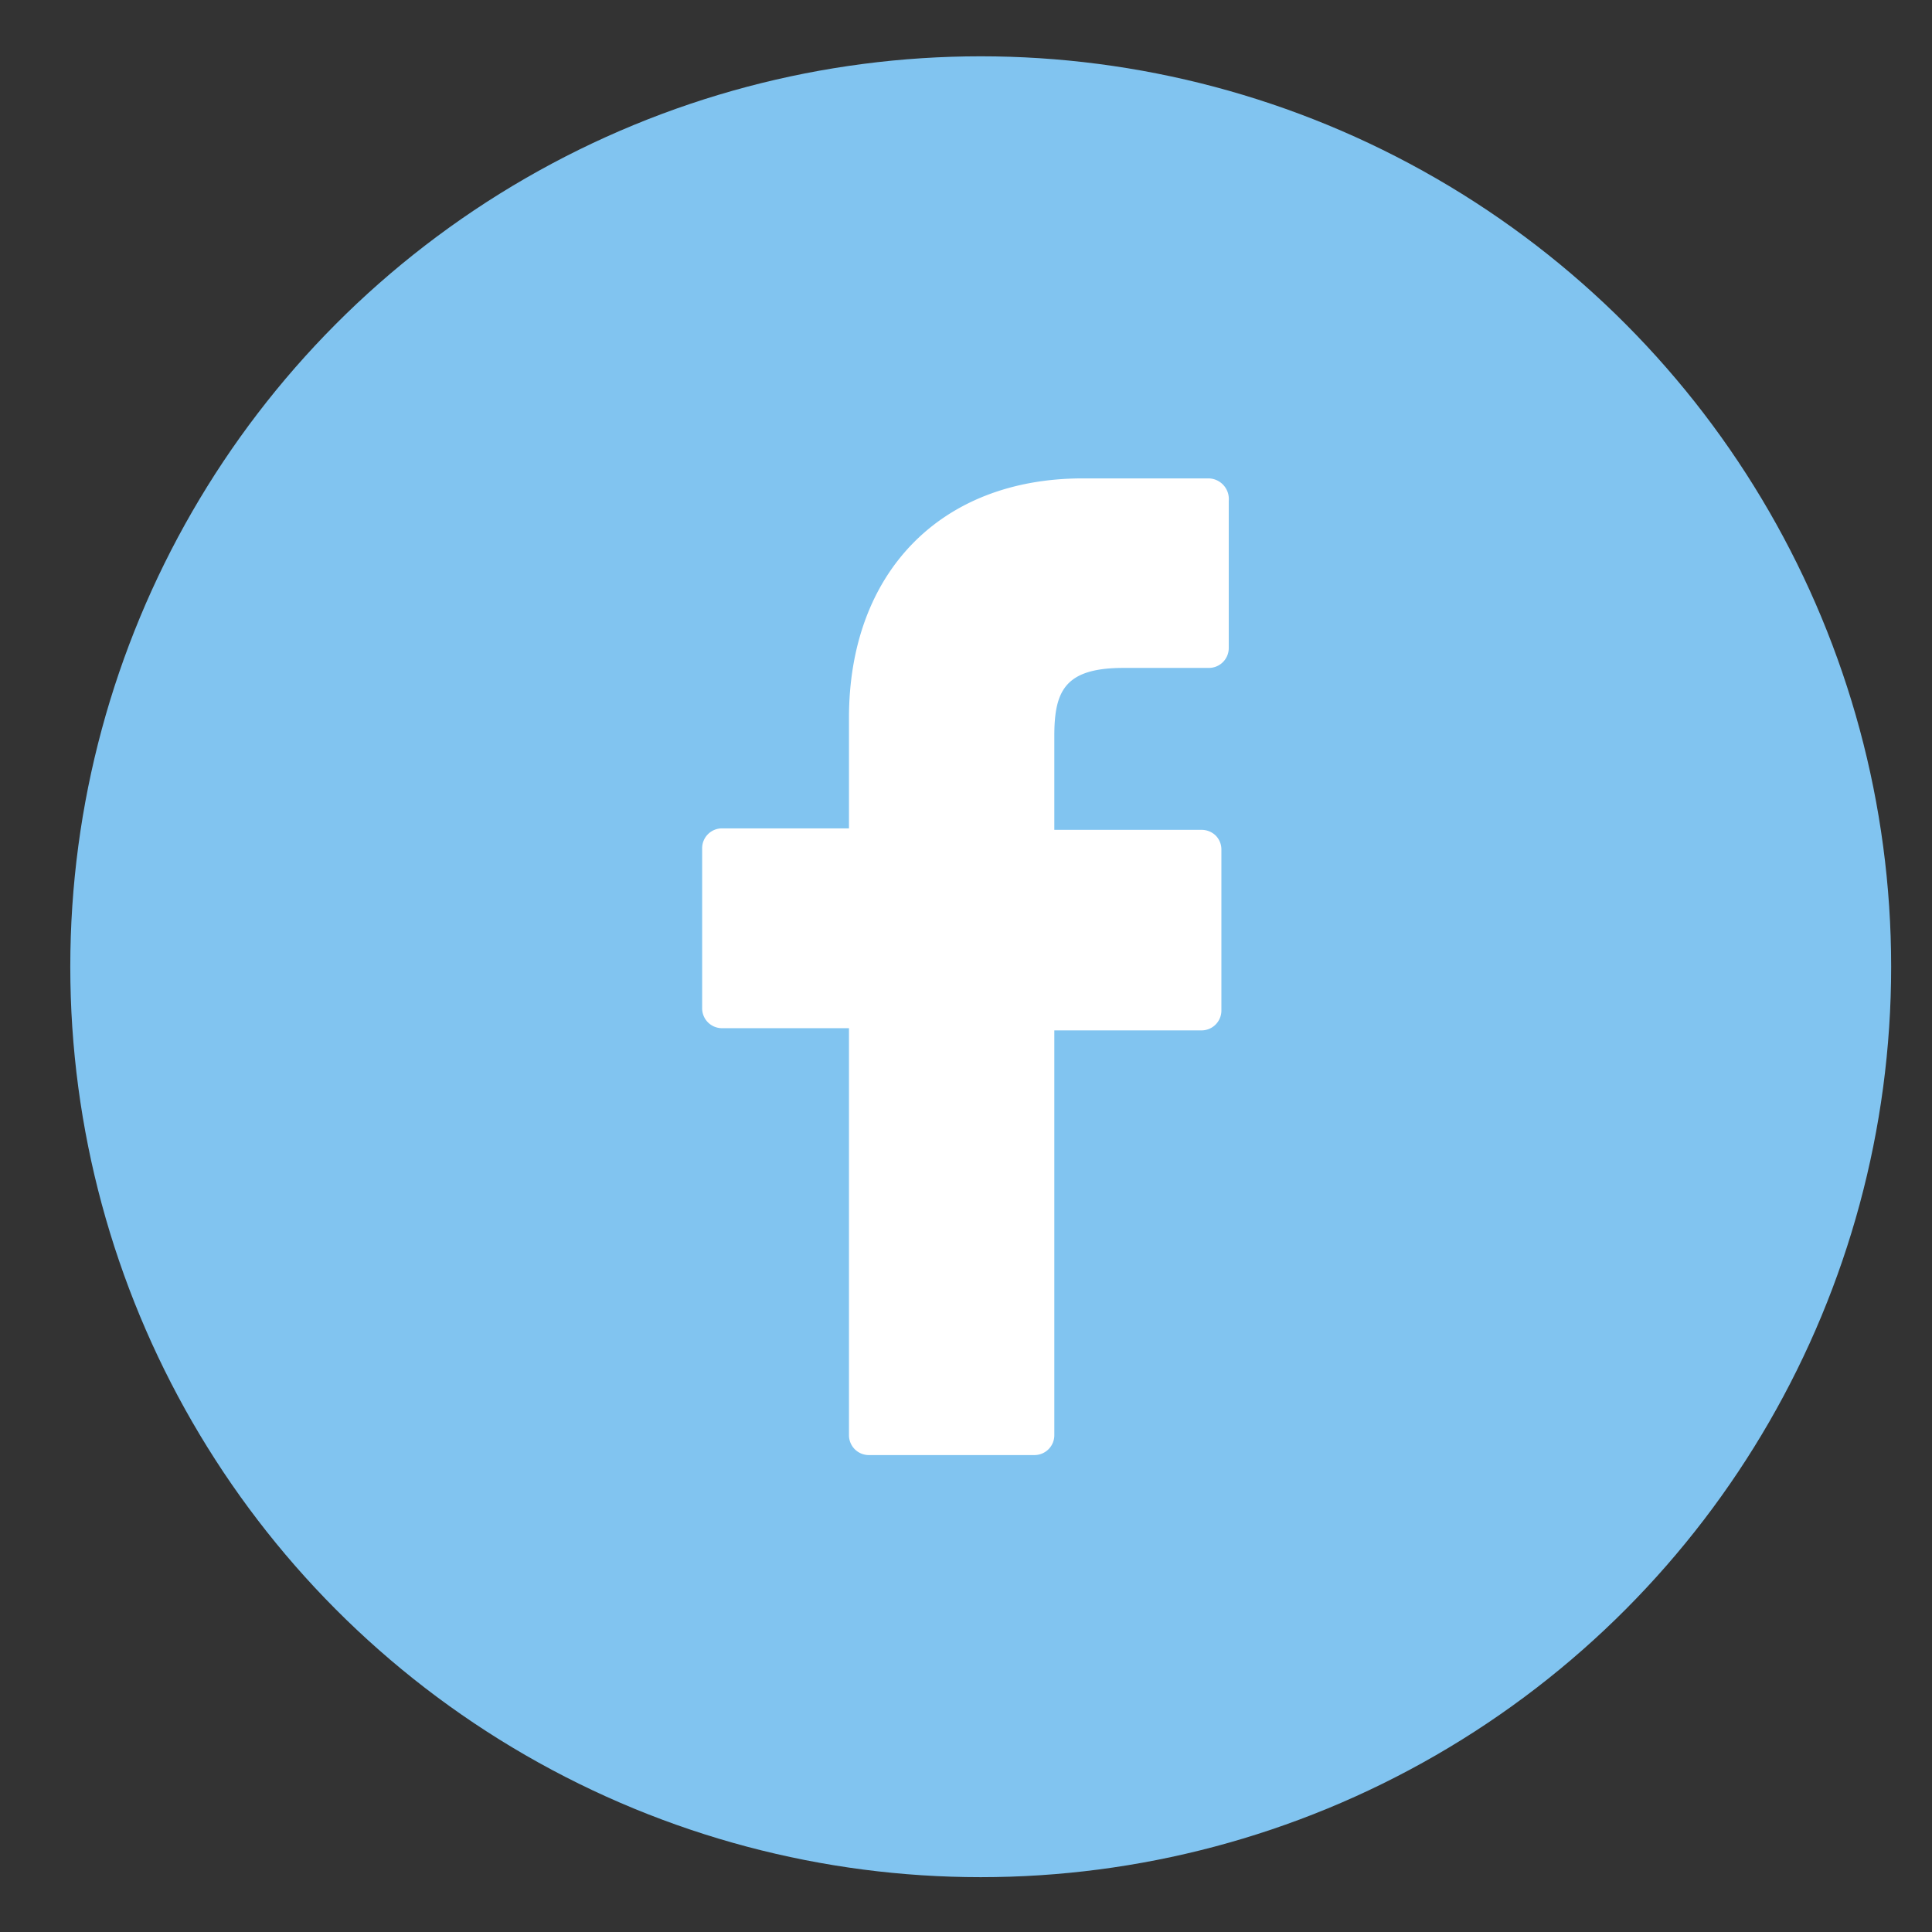 <svg id="Layer_1" data-name="Layer 1" xmlns="http://www.w3.org/2000/svg" viewBox="0 0 52.5 52.5"><rect x="0" y="0" width="52.5" height="52.5" fill="#333333" stroke="none"/><defs><style>.cls-1{fill:#81c4f0;}.cls-2{fill:#fff;}</style></defs><title>facebook</title><circle class="cls-1" cx="26.65" cy="26.27" r="24.74"/><path class="cls-2" d="M32.85,13H29.42c-3.86,0-6.35,2.56-6.35,6.51v3H19.62a.54.54,0,0,0-.54.54v4.35a.54.54,0,0,0,.54.54h3.45V39a.54.54,0,0,0,.54.54h4.5a.54.54,0,0,0,.54-.54V28h4a.54.54,0,0,0,.54-.54V23.09a.54.54,0,0,0-.15-.38.55.55,0,0,0-.39-.16h-4V20c0-1.23.29-1.85,1.88-1.85h2.32a.54.54,0,0,0,.54-.54v-4A.56.56,0,0,0,32.85,13Z"/></svg>